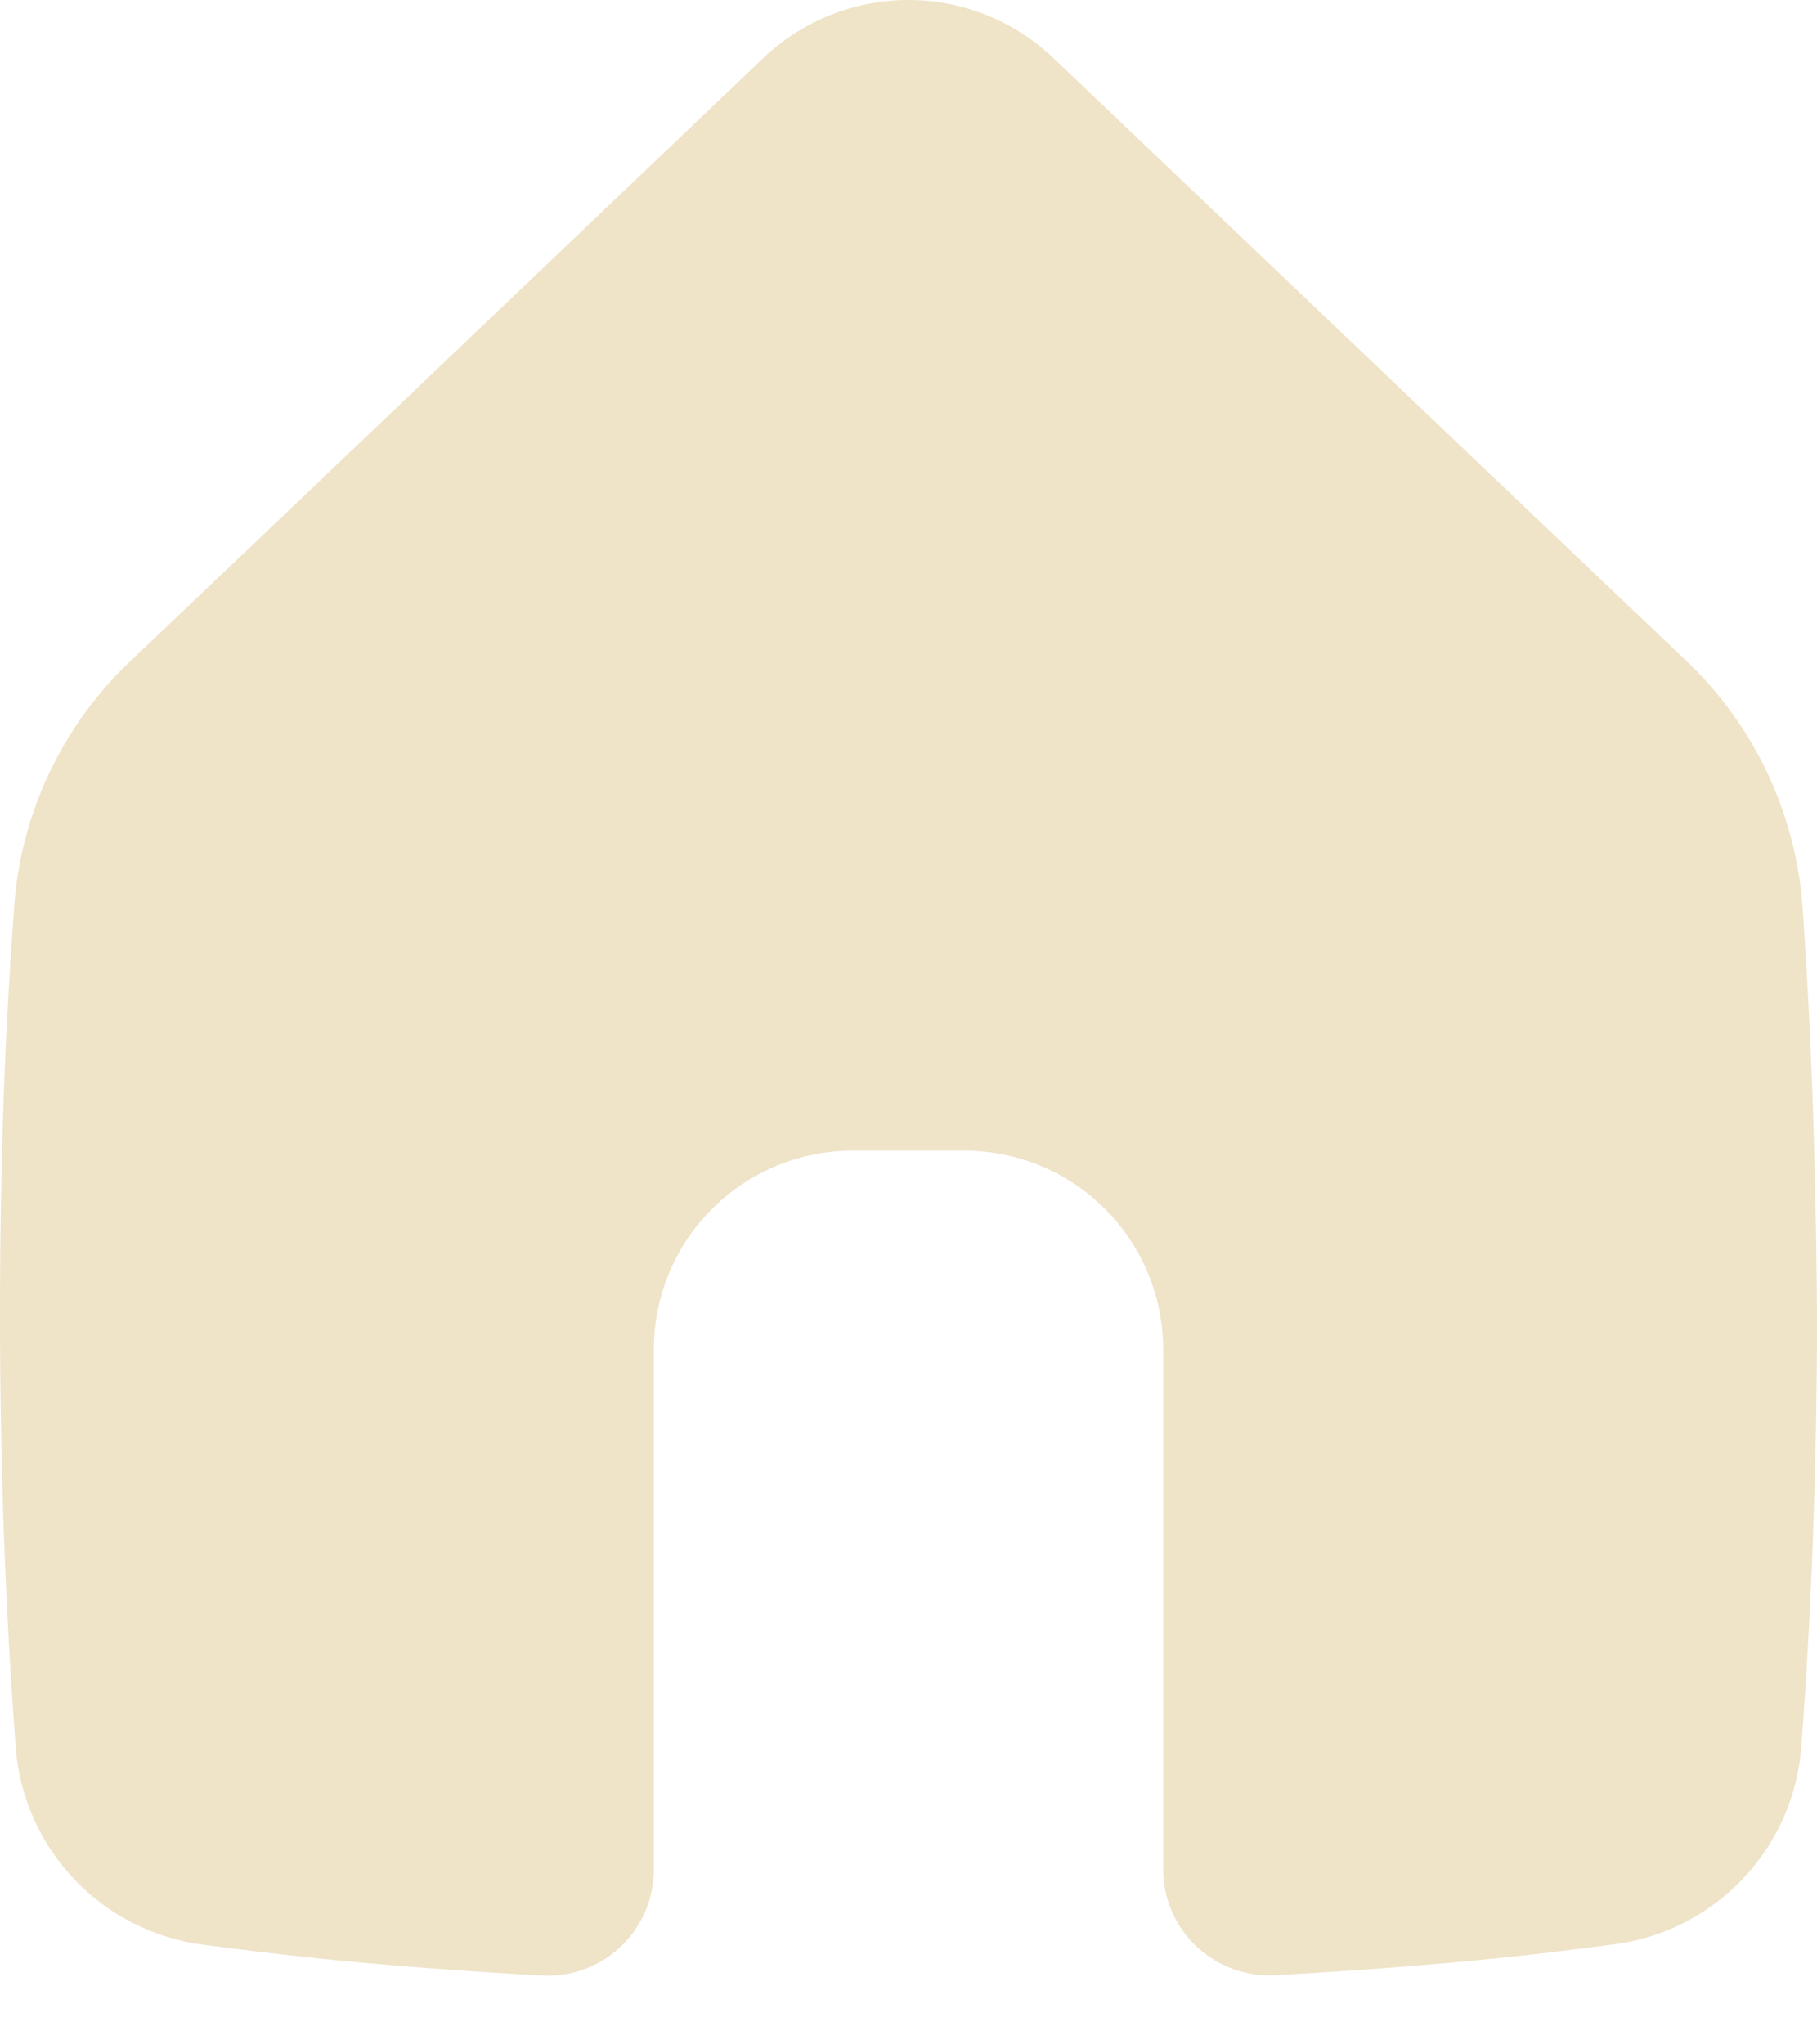 <svg width="24" height="27" viewBox="0 0 24 27" fill="none" xmlns="http://www.w3.org/2000/svg">
<path d="M23.904 13.596C23.878 13.036 23.843 12.489 23.808 11.96C23.714 10.727 23.165 9.573 22.268 8.722L20.12 6.679L13.912 0.765C13.395 0.274 12.71 0 11.998 0C11.285 0 10.6 0.274 10.084 0.765L3.88 6.679L1.732 8.722C0.831 9.57 0.28 10.725 0.188 11.96C0.131 12.743 0.083 13.561 0.052 14.405C0.017 15.359 0 16.352 0 17.367C0 19.392 0.074 21.304 0.206 23.054C0.25 23.705 0.517 24.321 0.961 24.799C1.406 25.276 2.001 25.587 2.647 25.679C3.145 25.744 3.675 25.81 4.23 25.867C5.136 25.959 6.116 26.033 7.153 26.09C7.343 26.101 7.534 26.074 7.713 26.009C7.892 25.944 8.056 25.843 8.195 25.712C8.334 25.581 8.445 25.424 8.521 25.249C8.596 25.074 8.636 24.885 8.636 24.695V17.822C8.636 17.126 8.912 16.458 9.405 15.966C9.897 15.473 10.565 15.197 11.261 15.197H12.739C13.435 15.197 14.103 15.473 14.595 15.966C15.088 16.458 15.364 17.126 15.364 17.822V24.69C15.364 24.881 15.404 25.07 15.479 25.244C15.555 25.419 15.666 25.577 15.805 25.708C15.944 25.838 16.108 25.939 16.287 26.004C16.466 26.069 16.657 26.097 16.847 26.086C17.884 26.029 18.864 25.954 19.77 25.863C20.325 25.806 20.855 25.74 21.353 25.674C21.999 25.583 22.594 25.272 23.039 24.794C23.483 24.317 23.75 23.701 23.794 23.05V23.05C23.926 21.3 24 19.392 24 17.362C23.991 16.063 23.961 14.794 23.904 13.596Z" fill="#EFE3C8"/>
</svg>
